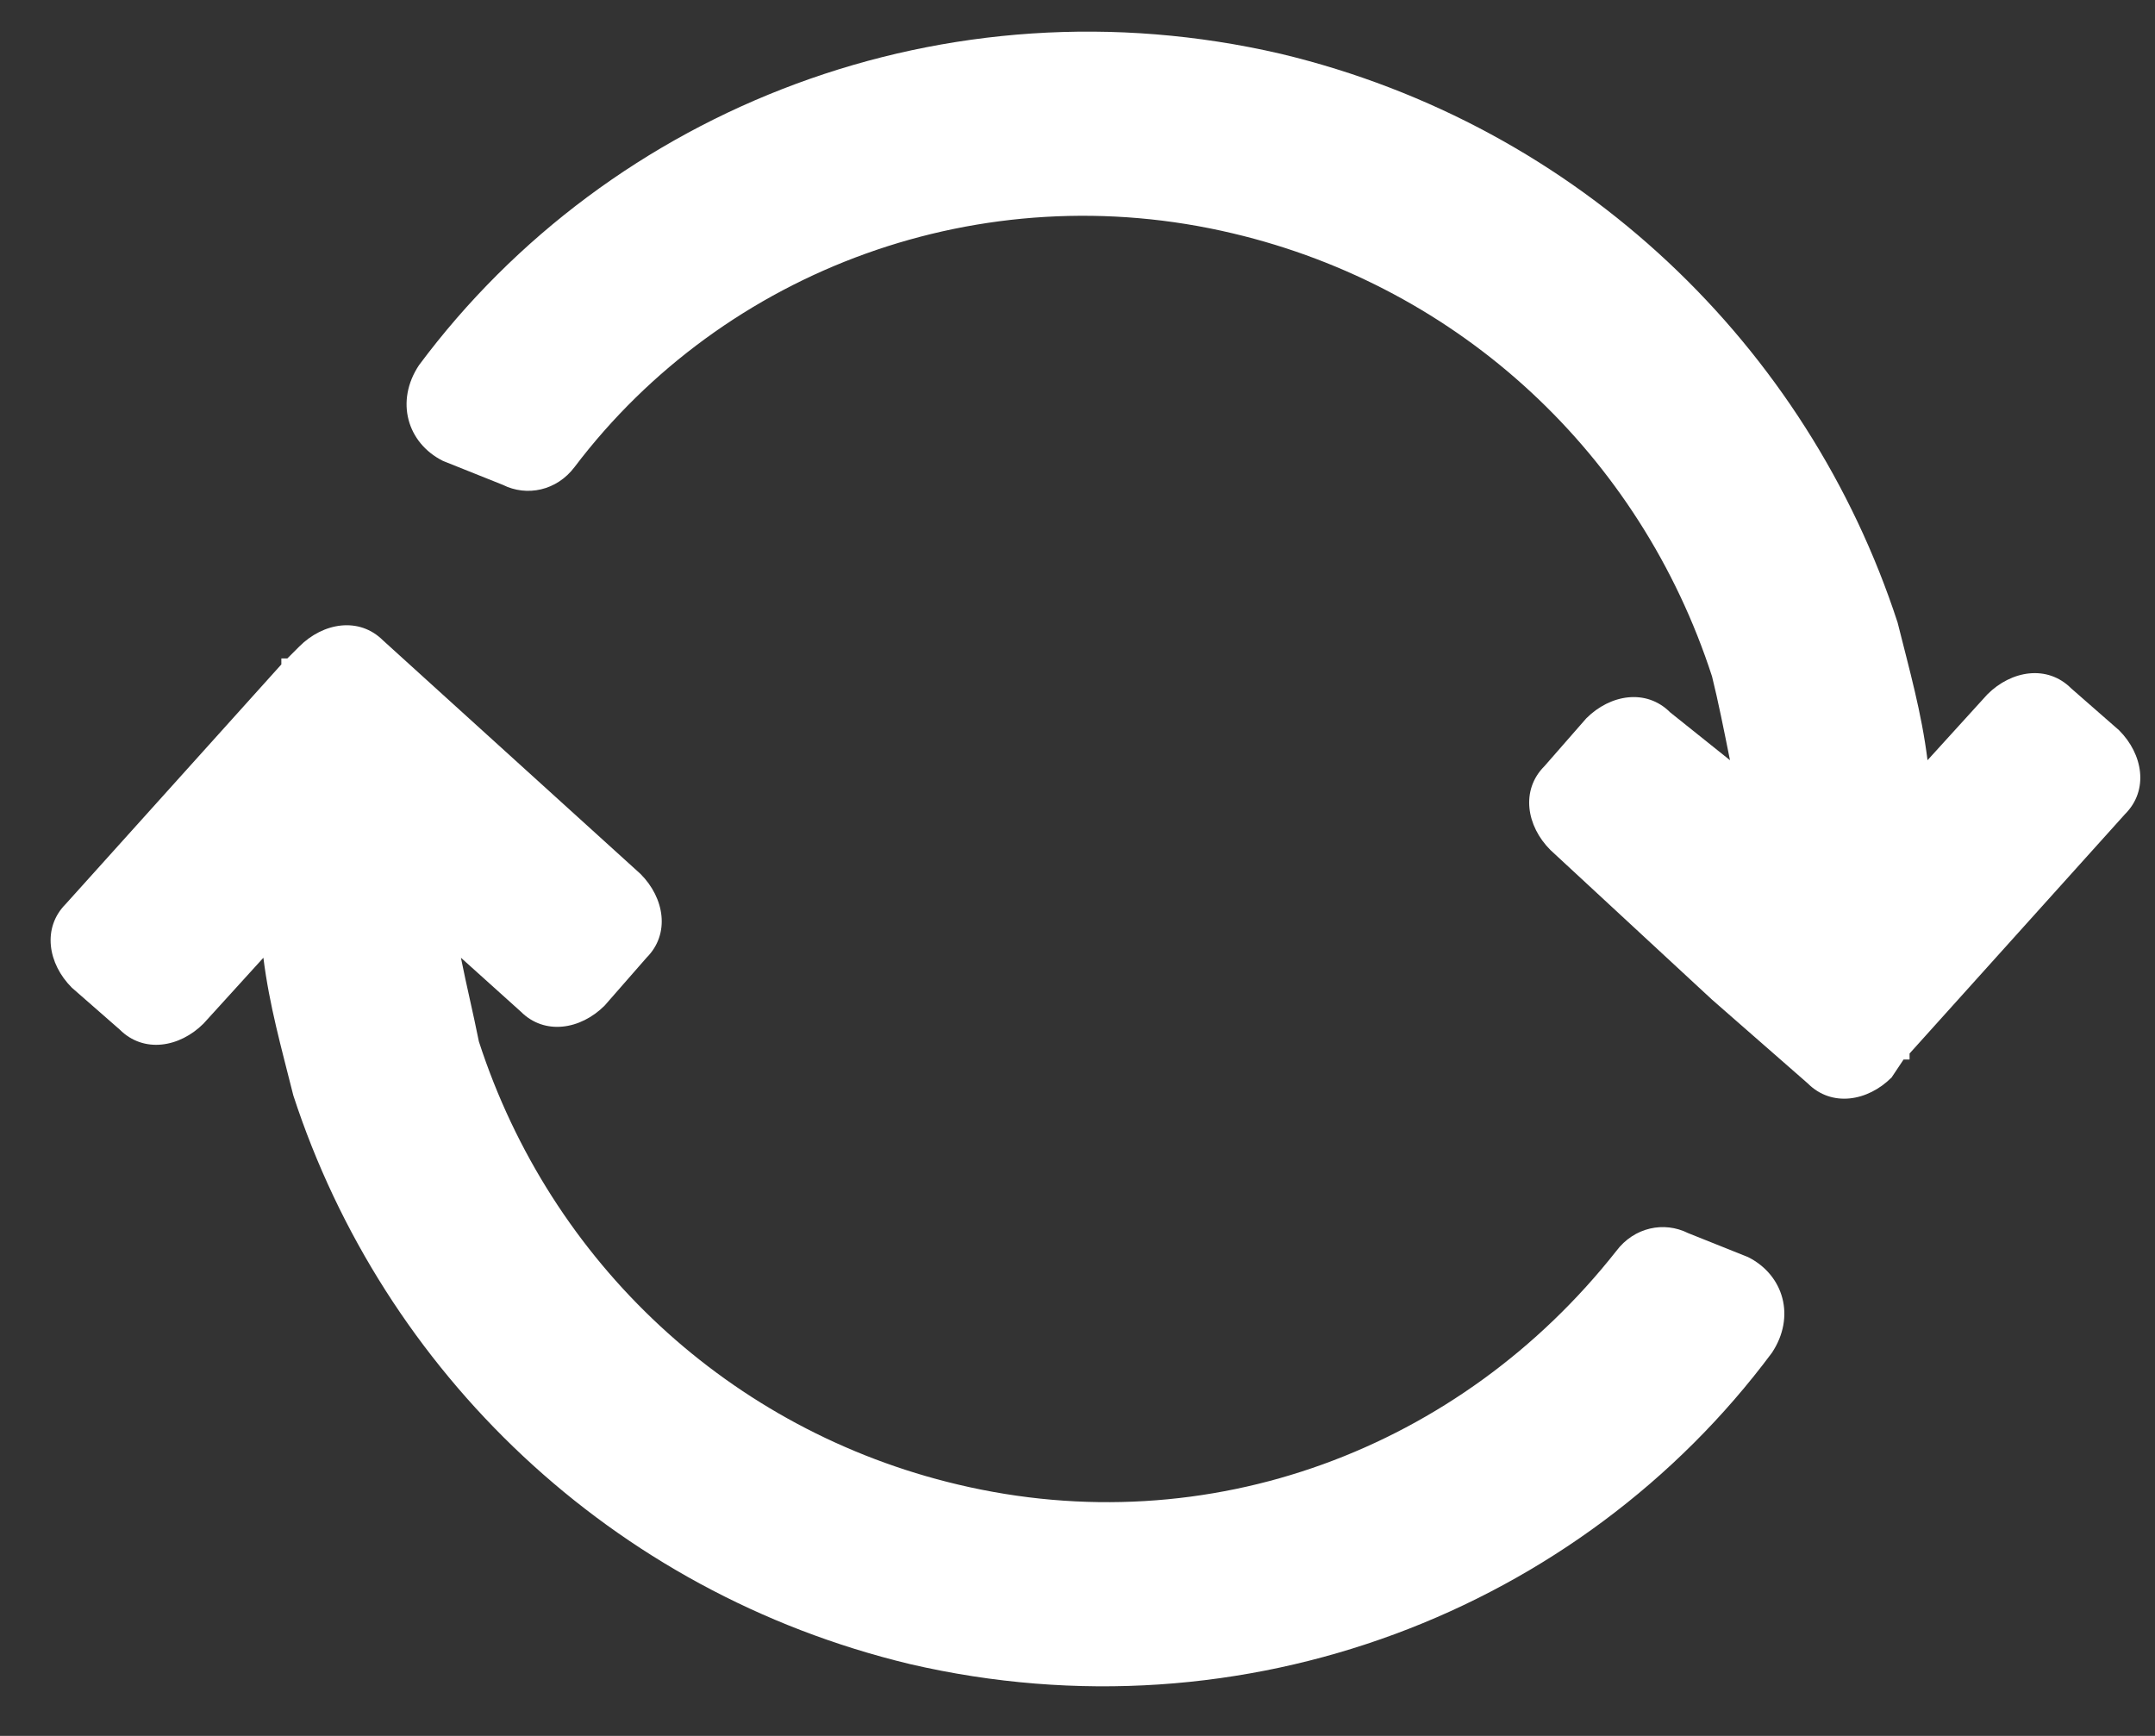 <svg width="36" height="29" viewBox="0 0 36 29" fill="none" xmlns="http://www.w3.org/2000/svg">
<rect x="0" y="0" width="36" height="29" fill="#333333" stroke="none"/>
<path d="M7.7 16C7.8 16.5 7.9 16.9 8 17.4C9.2 21.1 12.2 23.9 16 24.8C20.2 25.8 24.4 24.2 27 20.9C27.3 20.5 27.8 20.4 28.2 20.6L29.2 21C29.8 21.3 30 22 29.6 22.6C26.4 26.9 20.8 29.1 15.2 27.8C10.2 26.6 6.4 22.9 4.9 18.3C4.7 17.5 4.5 16.8 4.4 16L3.4 17.1C3 17.5 2.4 17.6 2 17.2L1.2 16.5C0.8 16.1 0.7 15.5 1.1 15.1L4.7 11.1V11H4.8L5 10.8C5.4 10.4 6 10.3 6.4 10.7L10.7 14.6C11.1 15 11.2 15.6 10.8 16L10.1 16.8C9.7 17.2 9.1 17.3 8.7 16.9L7.7 16ZM28.9 12.7C28.8 12.2 28.7 11.7 28.6 11.3C27.4 7.6 24.4 4.8 20.6 3.9C16.4 2.9 12.1 4.5 9.6 7.8C9.3 8.2 8.8 8.3 8.4 8.1L7.4 7.7C6.8 7.4 6.6 6.7 7 6.1C10.2 1.8 15.8 -0.4 21.4 0.9C26.4 2.1 30.2 5.8 31.7 10.4C31.9 11.2 32.1 11.9 32.2 12.7L33.2 11.6C33.6 11.2 34.2 11.1 34.6 11.5L35.4 12.2C35.8 12.6 35.9 13.2 35.5 13.6L31.9 17.6V17.7H31.8L31.6 18C31.2 18.4 30.6 18.5 30.2 18.1L28.6 16.7L25.9 14.2C25.5 13.8 25.4 13.2 25.8 12.8L26.5 12C26.9 11.6 27.5 11.5 27.9 11.9L28.9 12.7Z" fill="white"/>
</svg>
